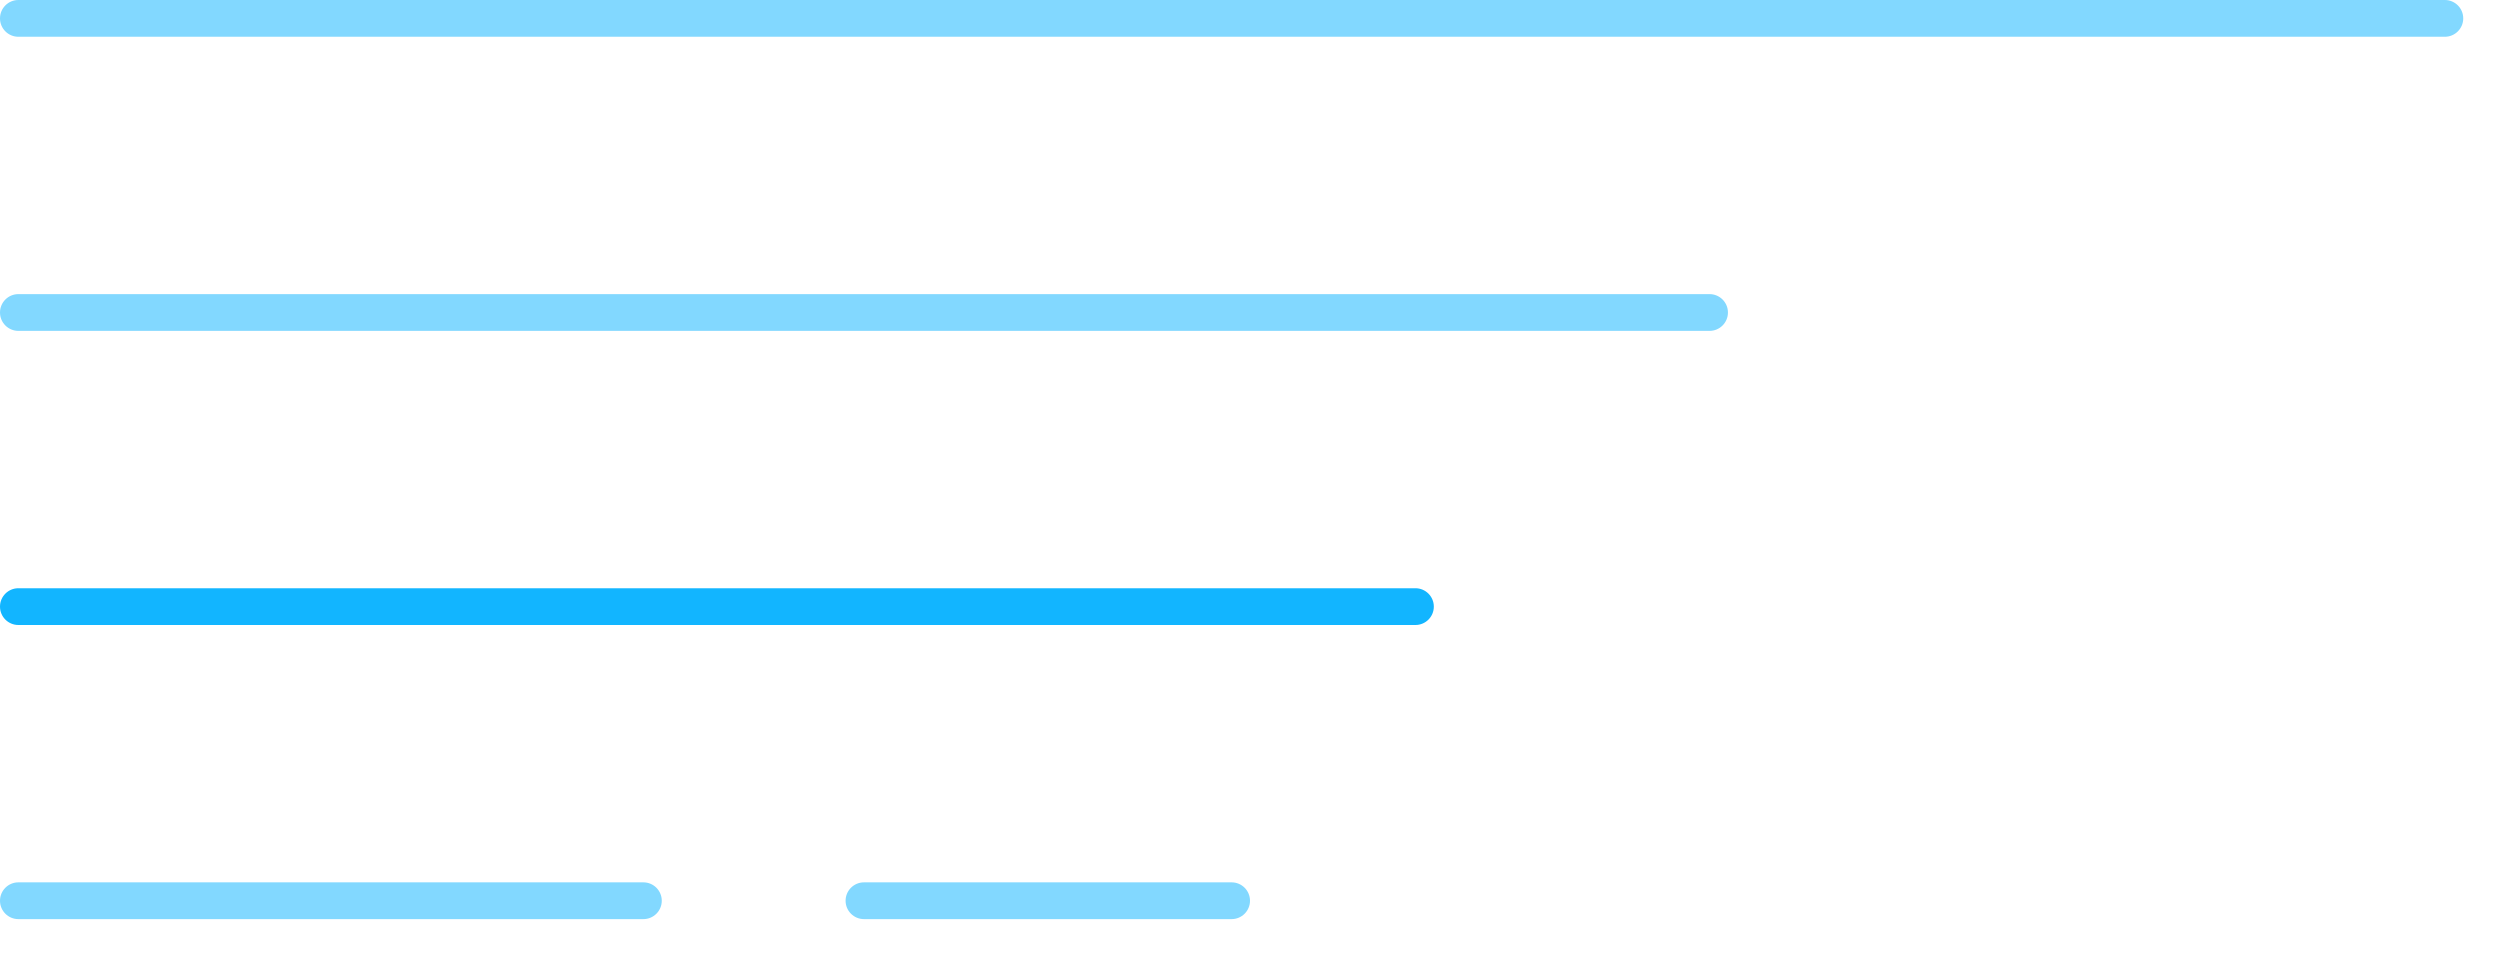 <svg width="34" height="13" viewBox="0 0 34 13" fill="none" xmlns="http://www.w3.org/2000/svg">
<path fill-rule="evenodd" clip-rule="evenodd" d="M33.5 0.25C33.5 0.112 33.388 0 33.25 0H0.25C0.112 0 0 0.112 0 0.25C0 0.388 0.112 0.5 0.25 0.5H33.25C33.388 0.5 33.5 0.388 33.5 0.25Z" fill="#82D8FF"/>
<path fill-rule="evenodd" clip-rule="evenodd" d="M23.5 4.25C23.5 4.112 23.388 4 23.25 4H0.25C0.112 4 0 4.112 0 4.25C0 4.388 0.112 4.5 0.25 4.5H23.25C23.388 4.5 23.5 4.388 23.5 4.25Z" fill="#82D8FF"/>
<path fill-rule="evenodd" clip-rule="evenodd" d="M19.5 8.25C19.5 8.112 19.388 8 19.25 8H0.25C0.112 8 0 8.112 0 8.25C0 8.388 0.112 8.5 0.25 8.5H19.25C19.388 8.5 19.5 8.388 19.5 8.25Z" fill="#12B5FF"/>
<path fill-rule="evenodd" clip-rule="evenodd" d="M17 12.25C17 12.112 16.888 12 16.75 12H11.75C11.612 12 11.5 12.112 11.5 12.25C11.5 12.388 11.612 12.5 11.75 12.5H16.75C16.888 12.5 17 12.388 17 12.25Z" fill="#82D8FF"/>
<path fill-rule="evenodd" clip-rule="evenodd" d="M9 12.25C9 12.112 8.888 12 8.75 12H0.25C0.112 12 0 12.112 0 12.25C0 12.388 0.112 12.5 0.25 12.5H8.75C8.888 12.5 9 12.388 9 12.25Z" fill="#82D8FF"/>
</svg>

